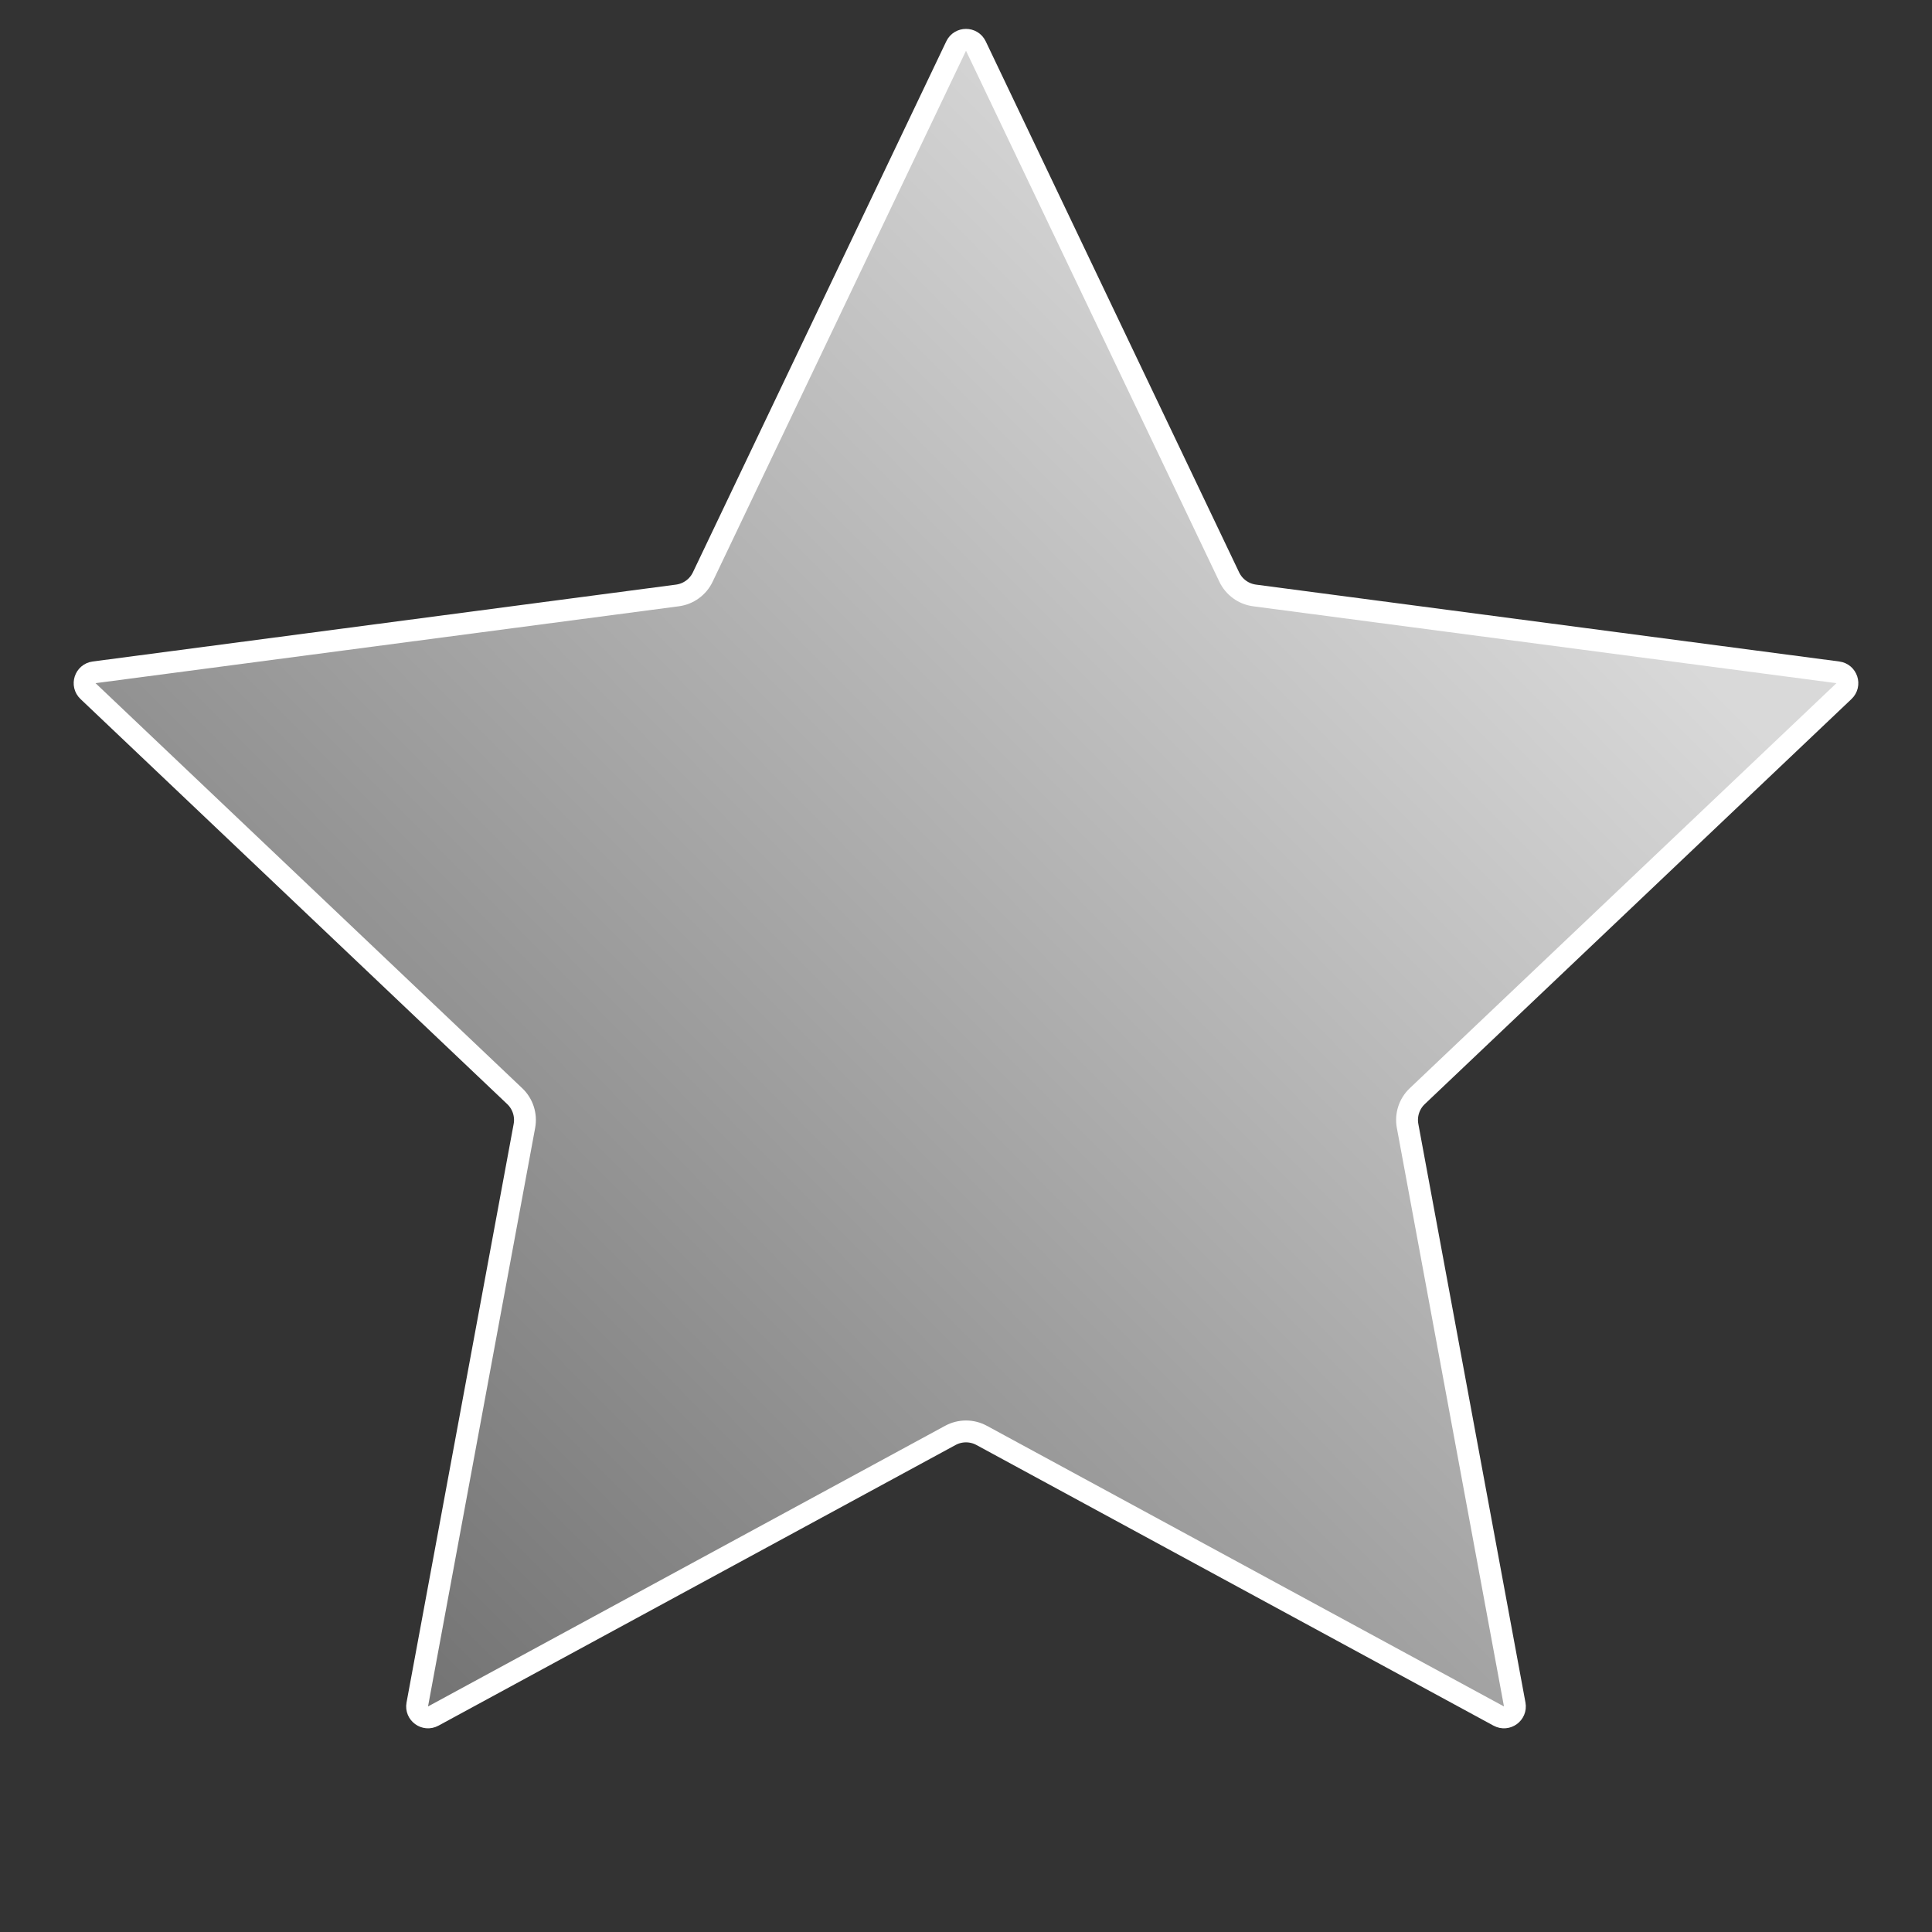 <svg width="442" height="442" viewBox="0 0 442 442" fill="none" xmlns="http://www.w3.org/2000/svg">
<rect x="0" y="0" width="442" height="442" fill="#333333" stroke="none"/>
<path d="M223.256 10.534L281.226 132.019C282.32 134.31 284.498 135.893 287.015 136.225L420.468 153.816C422.553 154.091 423.388 156.66 421.863 158.108L324.237 250.782C322.396 252.53 321.564 255.091 322.026 257.587L346.534 389.945C346.917 392.012 344.732 393.6 342.884 392.597L224.578 328.387C222.346 327.176 219.654 327.176 217.422 328.387L99.116 392.597C97.268 393.6 95.083 392.012 95.466 389.945L119.974 257.587C120.436 255.091 119.604 252.53 117.763 250.782L20.137 158.108C18.612 156.66 19.447 154.091 21.532 153.816L154.985 136.225C157.502 135.893 159.68 134.31 160.774 132.019L218.744 10.534C219.649 8.636 222.351 8.636 223.256 10.534Z" fill="url(#paint0_linear_3_8)" stroke="white" stroke-width="5"/>
<defs>
<linearGradient id="paint0_linear_3_8" x1="337.5" y1="101" x2="70.5" y2="365.5" gradientUnits="userSpaceOnUse">
<stop stop-color="#D9D9D9"/>
<stop offset="1" stop-color="#737373"/>
</linearGradient>
</defs>
</svg>
